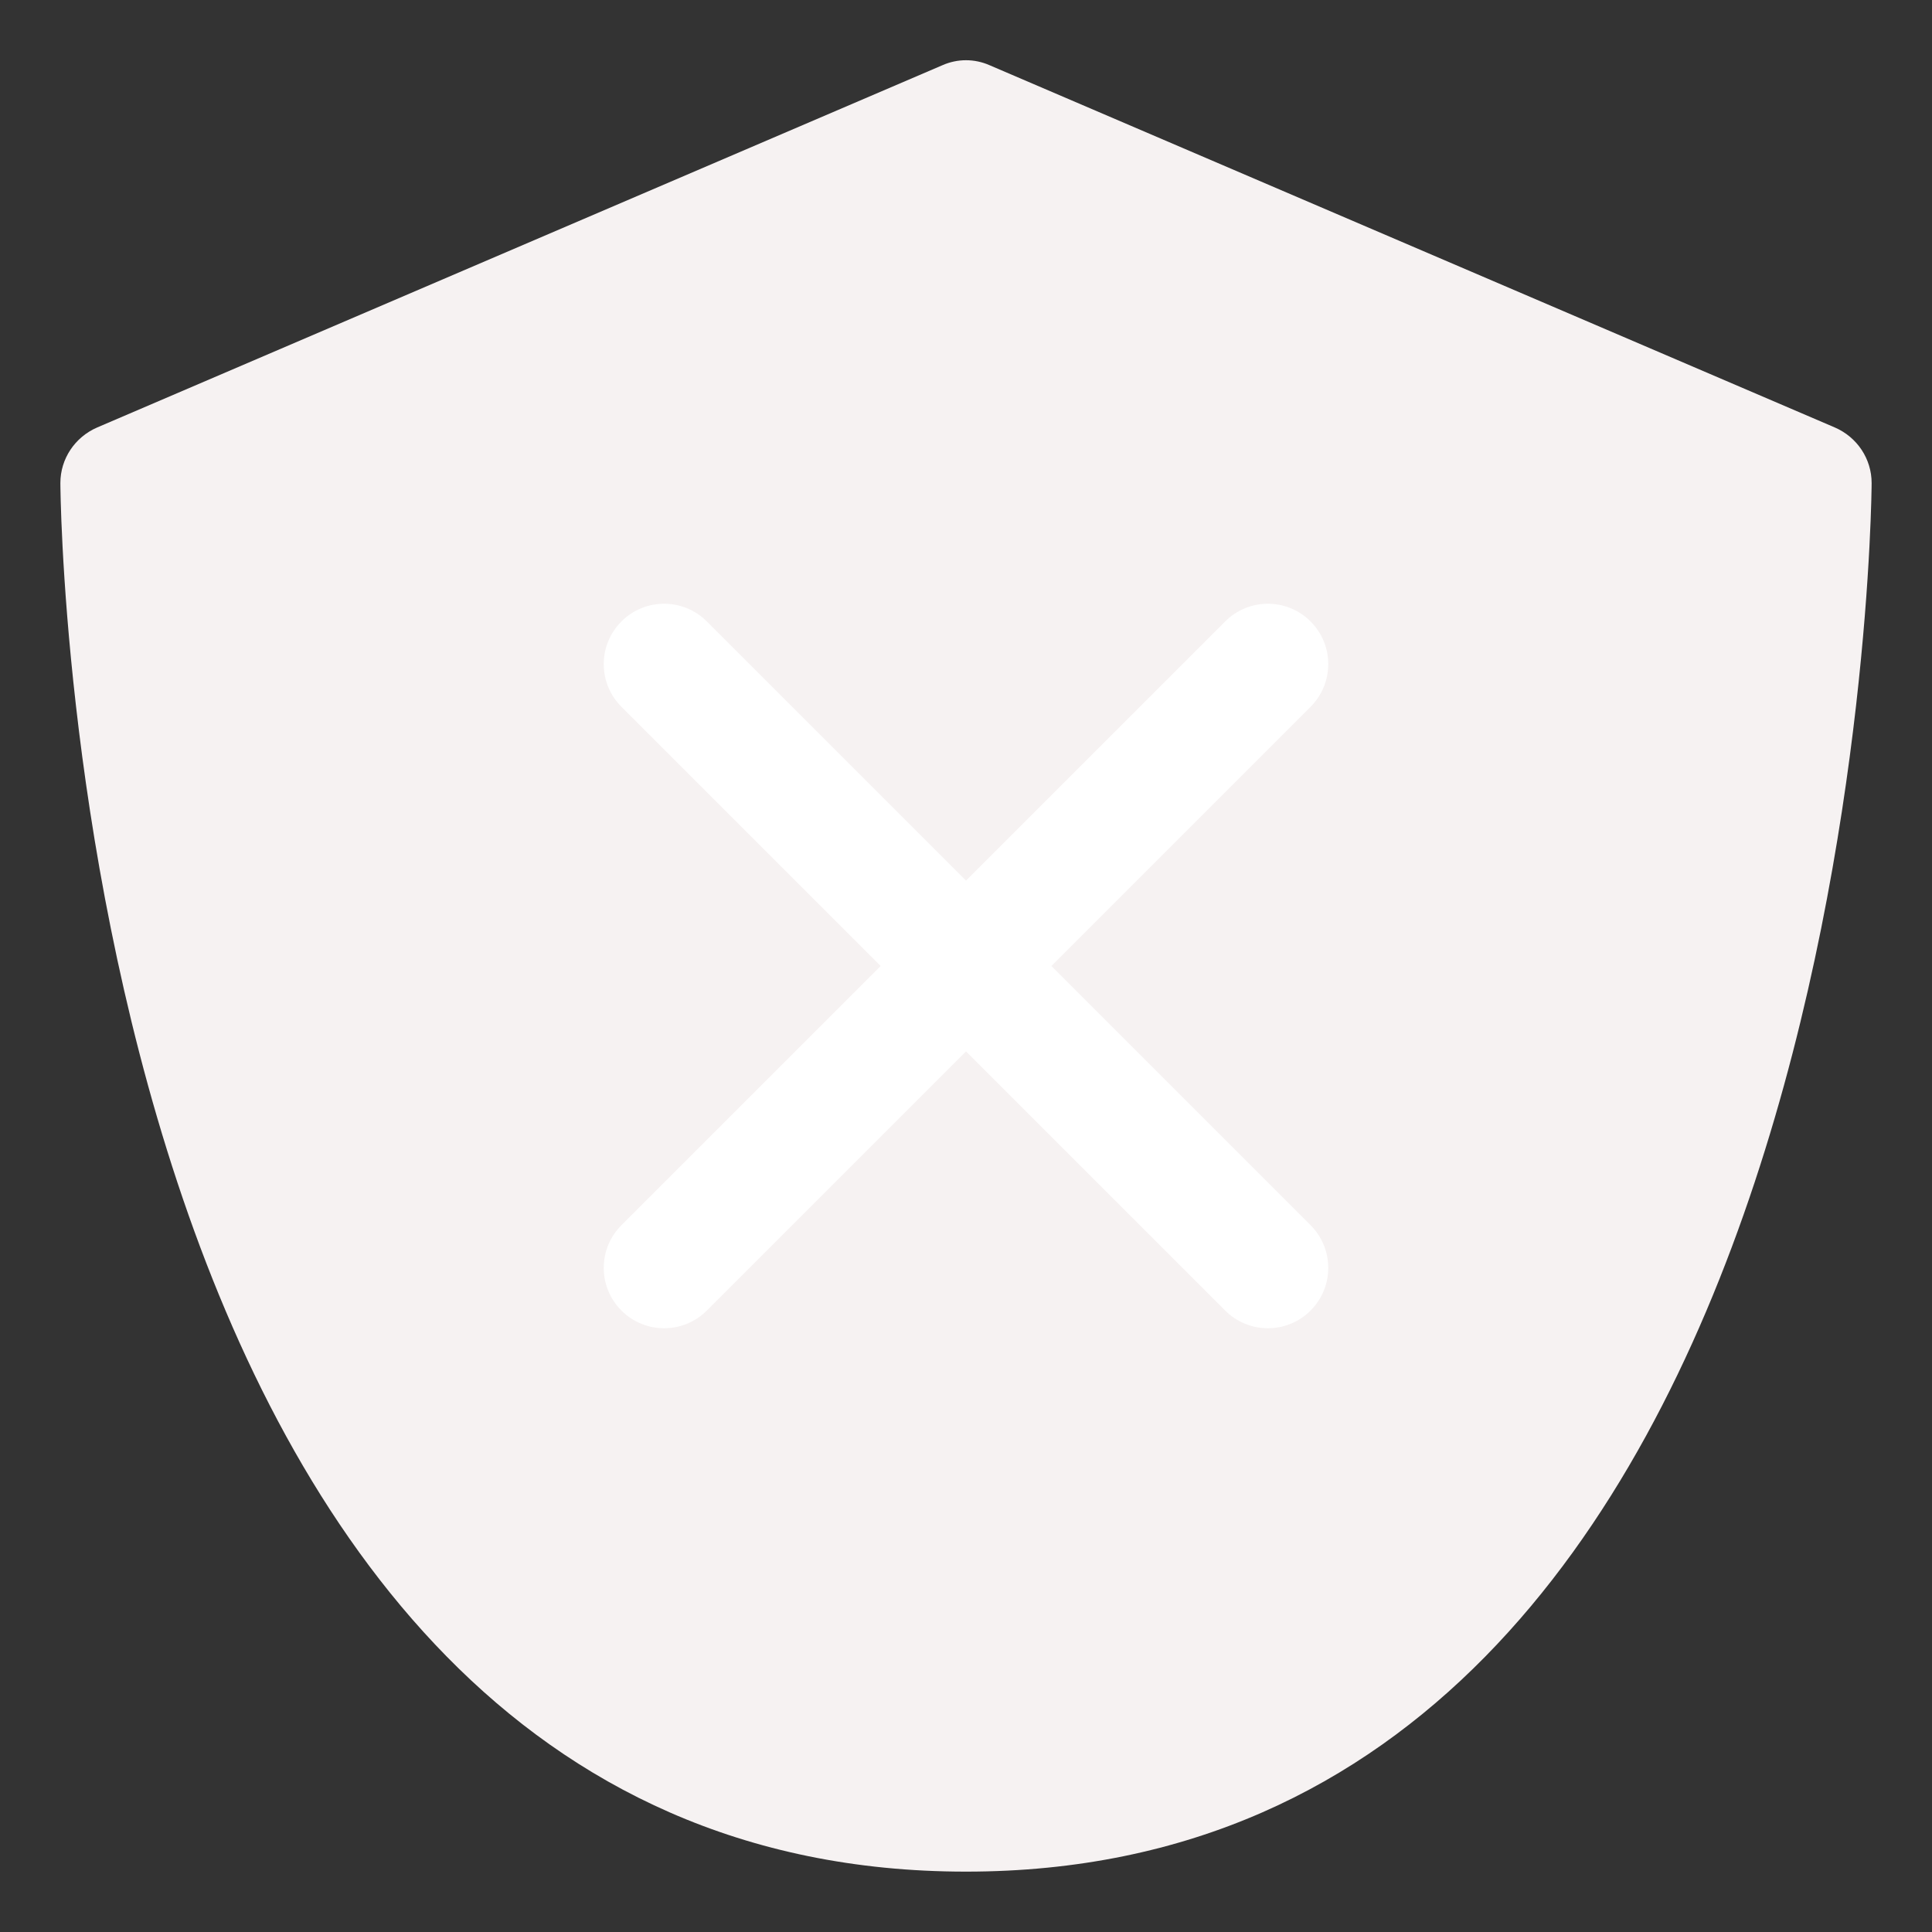 <?xml version="1.0" ?>
<!DOCTYPE svg  PUBLIC '-//W3C//DTD SVG 1.1//EN'  'http://www.w3.org/Graphics/SVG/1.1/DTD/svg11.dtd'>
  <svg enable-background="new 0 0 32 32" version="1.1" viewBox="0 0 32 32" xml:space="preserve" xmlns="http://www.w3.org/2000/svg" xmlns:xlink="http://www.w3.org/1999/xlink">
  <rect x="0" y="0" width="32" height="32" fill="#333333" stroke="none"/>
  <g id="Security02"/>
  <g id="Security03"/>
  <g id="Security04"/>
  <g id="Security05"/>
  <g id="Security06"/>
  <g id="Security07"/>
  <g id="Security08"/>
  <g id="Security09"/><g id="Security10"/><g id="Security11"/><g id="Security12"/><g id="Security13"/><g id="Security14"/><g id="Security15"/><g id="Security16"/><g id="Security17"/><g id="Security18"><g>
  <path d="M31,8c0,0.23-0.17,23-15,23S1,8.23,1,8c0-0.4,0.24-0.76,0.61-0.92l14-6c0.25-0.11,0.53-0.11,0.78,0l14,6    C30.76,7.24,31,7.6,31,8z" fill="#f6f2f2"/>
  </g><path d="M17.414,16l4.293-4.293c0.391-0.391,0.391-1.023,0-1.414s-1.023-0.391-1.414,0L16,14.586   l-4.293-4.293c-0.391-0.391-1.023-0.391-1.414,0s-0.391,1.023,0,1.414L14.586,16l-4.293,4.293   c-0.391,0.391-0.391,1.023,0,1.414C10.488,21.902,10.744,22,11,22s0.512-0.098,0.707-0.293L16,17.414l4.293,4.293   C20.488,21.902,20.744,22,21,22s0.512-0.098,0.707-0.293c0.391-0.391,0.391-1.023,0-1.414L17.414,16z" fill="#FFFFFF"/></g><g id="Security19"/><g id="Security20"/><g id="Security21"/></svg>
